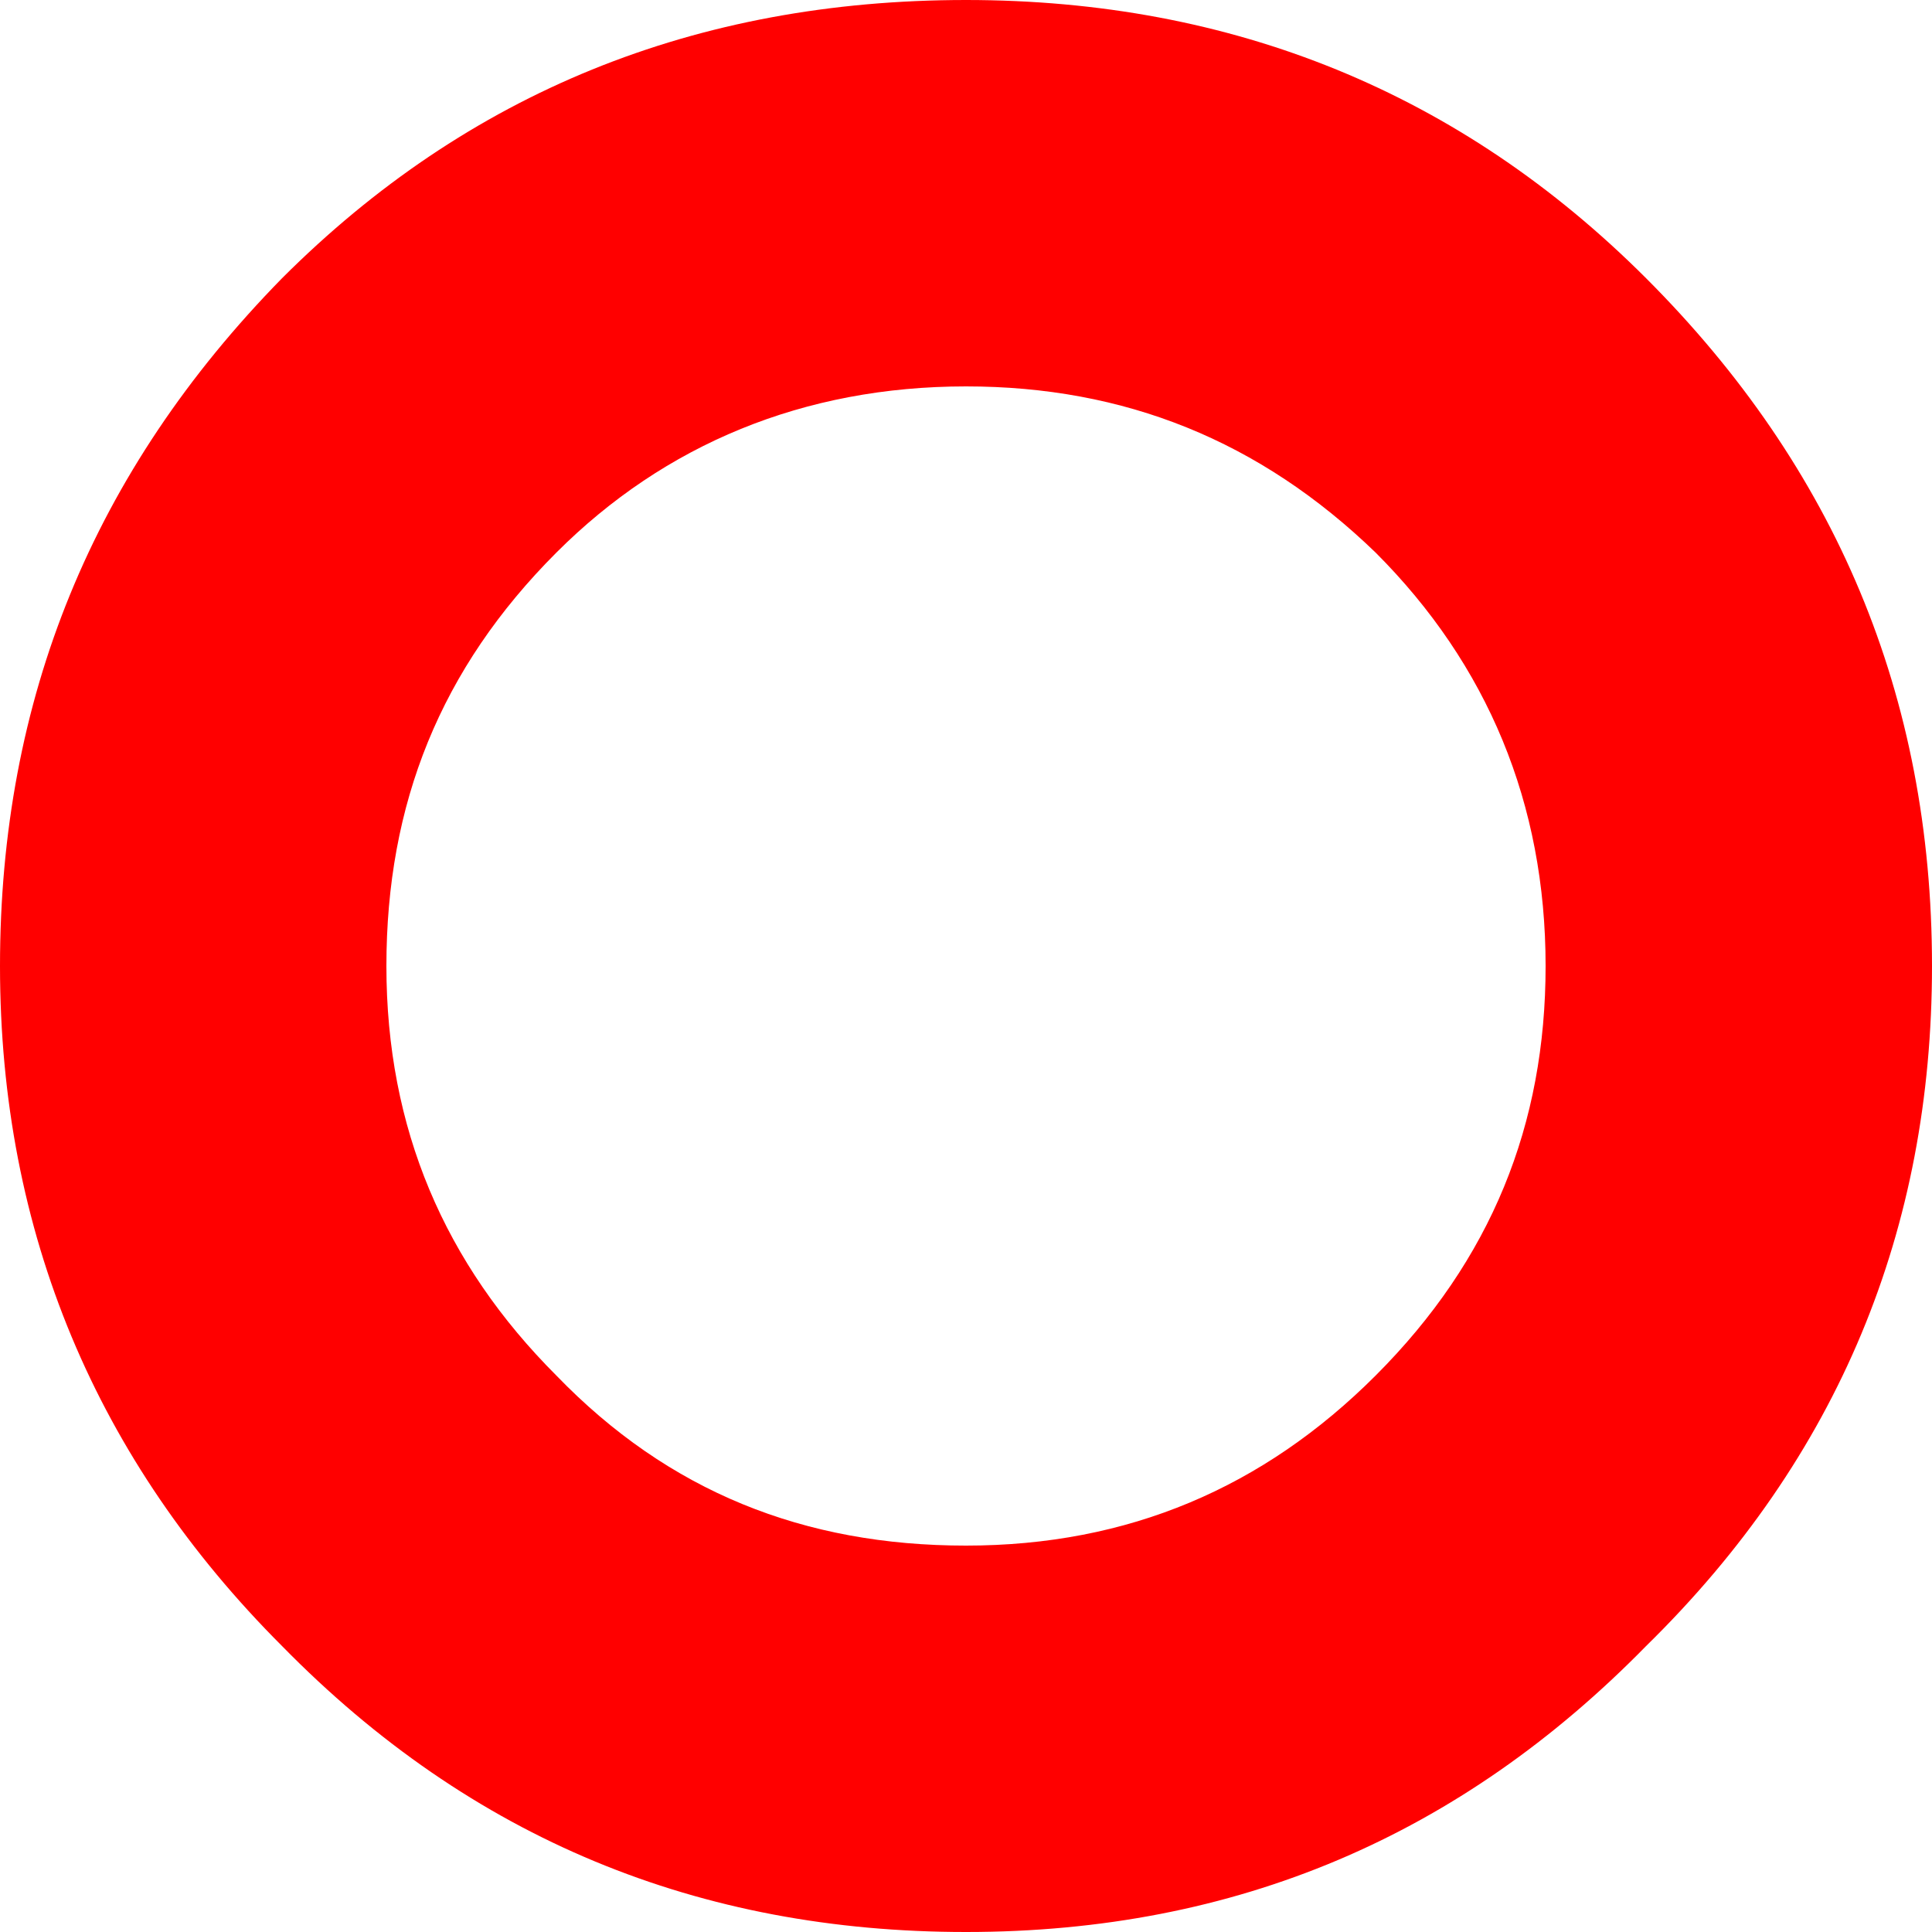 <?xml version="1.0" encoding="utf-8"?>
<svg version="1.1" id="Layer_1"
xmlns="http://www.w3.org/2000/svg"
xmlns:xlink="http://www.w3.org/1999/xlink"
width="25px" height="25px"
xml:space="preserve">
<g id="ShapeID_5" transform="matrix(1, 0, 0, 1, 12.5, 12.5)" >
 <clipPath  id="PathID6_ClipPathURL" clip-rule="nonzero">
<path d="M0 12.5C-3.45 12.5 -6.4 11.3 -8.85 8.8C-11.25 6.4 -12.5 3.45 -12.5 0C-12.5 -3.45 -11.3 -6.4 -8.85 -8.9C-6.45 -11.3 -3.5 -12.5 0 -12.5C3.45 -12.5 6.4 -11.3 8.8 -8.9C11.25 -6.45 12.5 -3.5 12.5 0C12.5 3.4 11.3 6.35 8.8 8.8C6.4 11.25 3.5 12.5 0 12.5M-5.3 5.3C-3.85 6.8 -2.1 7.5 0 7.5C2.1 7.5 3.85 6.75 5.3 5.3C6.8 3.8 7.5 2.05 7.5 0C7.5 -2.1 6.75 -3.9 5.3 -5.35C3.8 -6.8 2.05 -7.5 0 -7.5C-2.1 -7.5 -3.9 -6.75 -5.3 -5.35C-6.8 -3.85 -7.5 -2.1 -7.5 0C-7.5 2.1 -6.75 3.85 -5.3 5.3"/>
</clipPath>
<path 
style="clip-path:url(#PathID6_ClipPathURL);fill:#FF0000;fill-opacity:1" d="M0 12.5C-3.45 12.5 -6.4 11.3 -8.85 8.8C-11.25 6.4 -12.5 3.45 -12.5 0C-12.5 -3.45 -11.3 -6.4 -8.85 -8.9C-6.45 -11.3 -3.5 -12.5 0 -12.5C3.45 -12.5 6.4 -11.3 8.8 -8.9C11.25 -6.45 12.5 -3.5 12.5 0C12.5 3.4 11.3 6.35 8.8 8.8C6.4 11.25 3.5 12.5 0 12.5" />
</g>
</svg>
